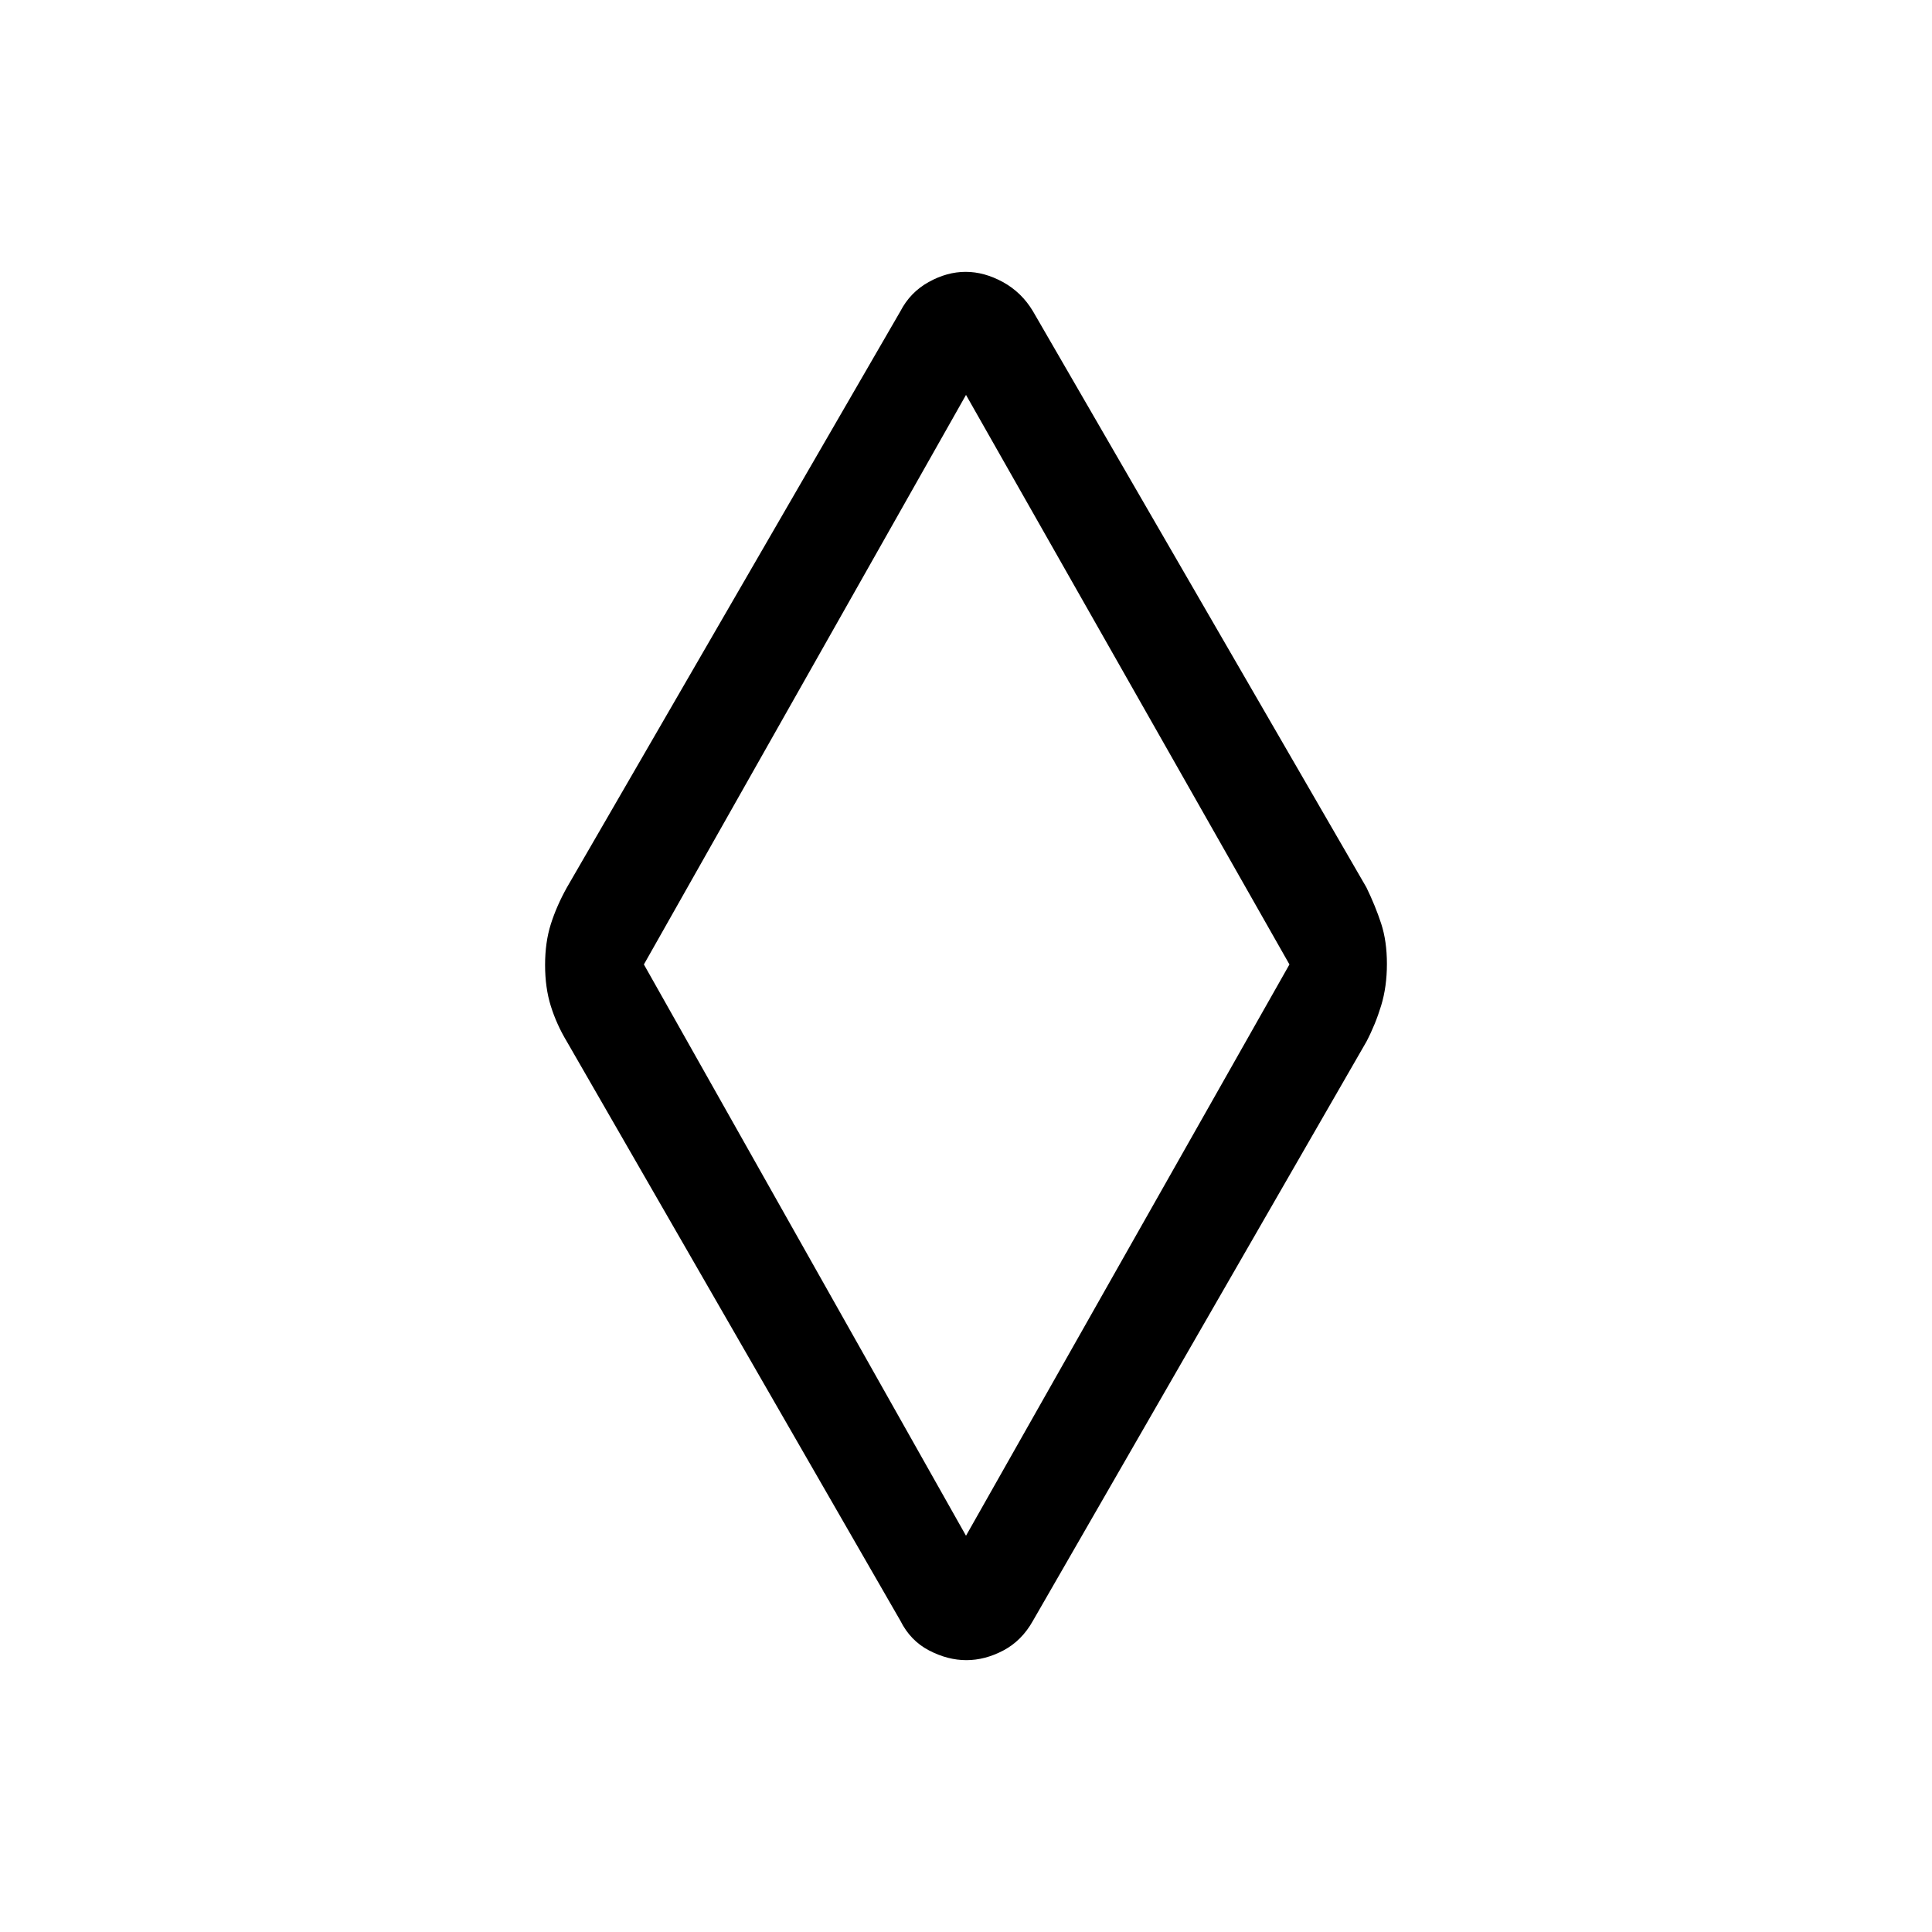 <svg xmlns="http://www.w3.org/2000/svg" height="40" viewBox="0 -960 960 960" width="40"><path d="M480.18-135.08q-9.25 0-18.53-4.82-9.28-4.83-14.24-14.74L281.69-442.41q-5.13-8.54-7.98-17.65-2.86-9.12-2.86-20.44 0-11.32 2.86-20.32 2.85-9 7.98-18.21l165.72-286.33q4.87-9.39 14.01-14.48 9.14-5.08 18.4-5.08 9.25 0 18.53 5.08 9.28 5.09 14.91 14.48l165.71 286.33q4.47 9.21 7.32 17.94 2.86 8.73 2.86 20.05t-2.86 20.71q-2.85 9.38-7.32 17.92L513.26-154.64q-5.54 9.91-14.68 14.74-9.14 4.82-18.4 4.82ZM480-196.9l160.72-283.87-160.72-283-160.05 283L480-196.9Zm0-283.1Z"/></svg>